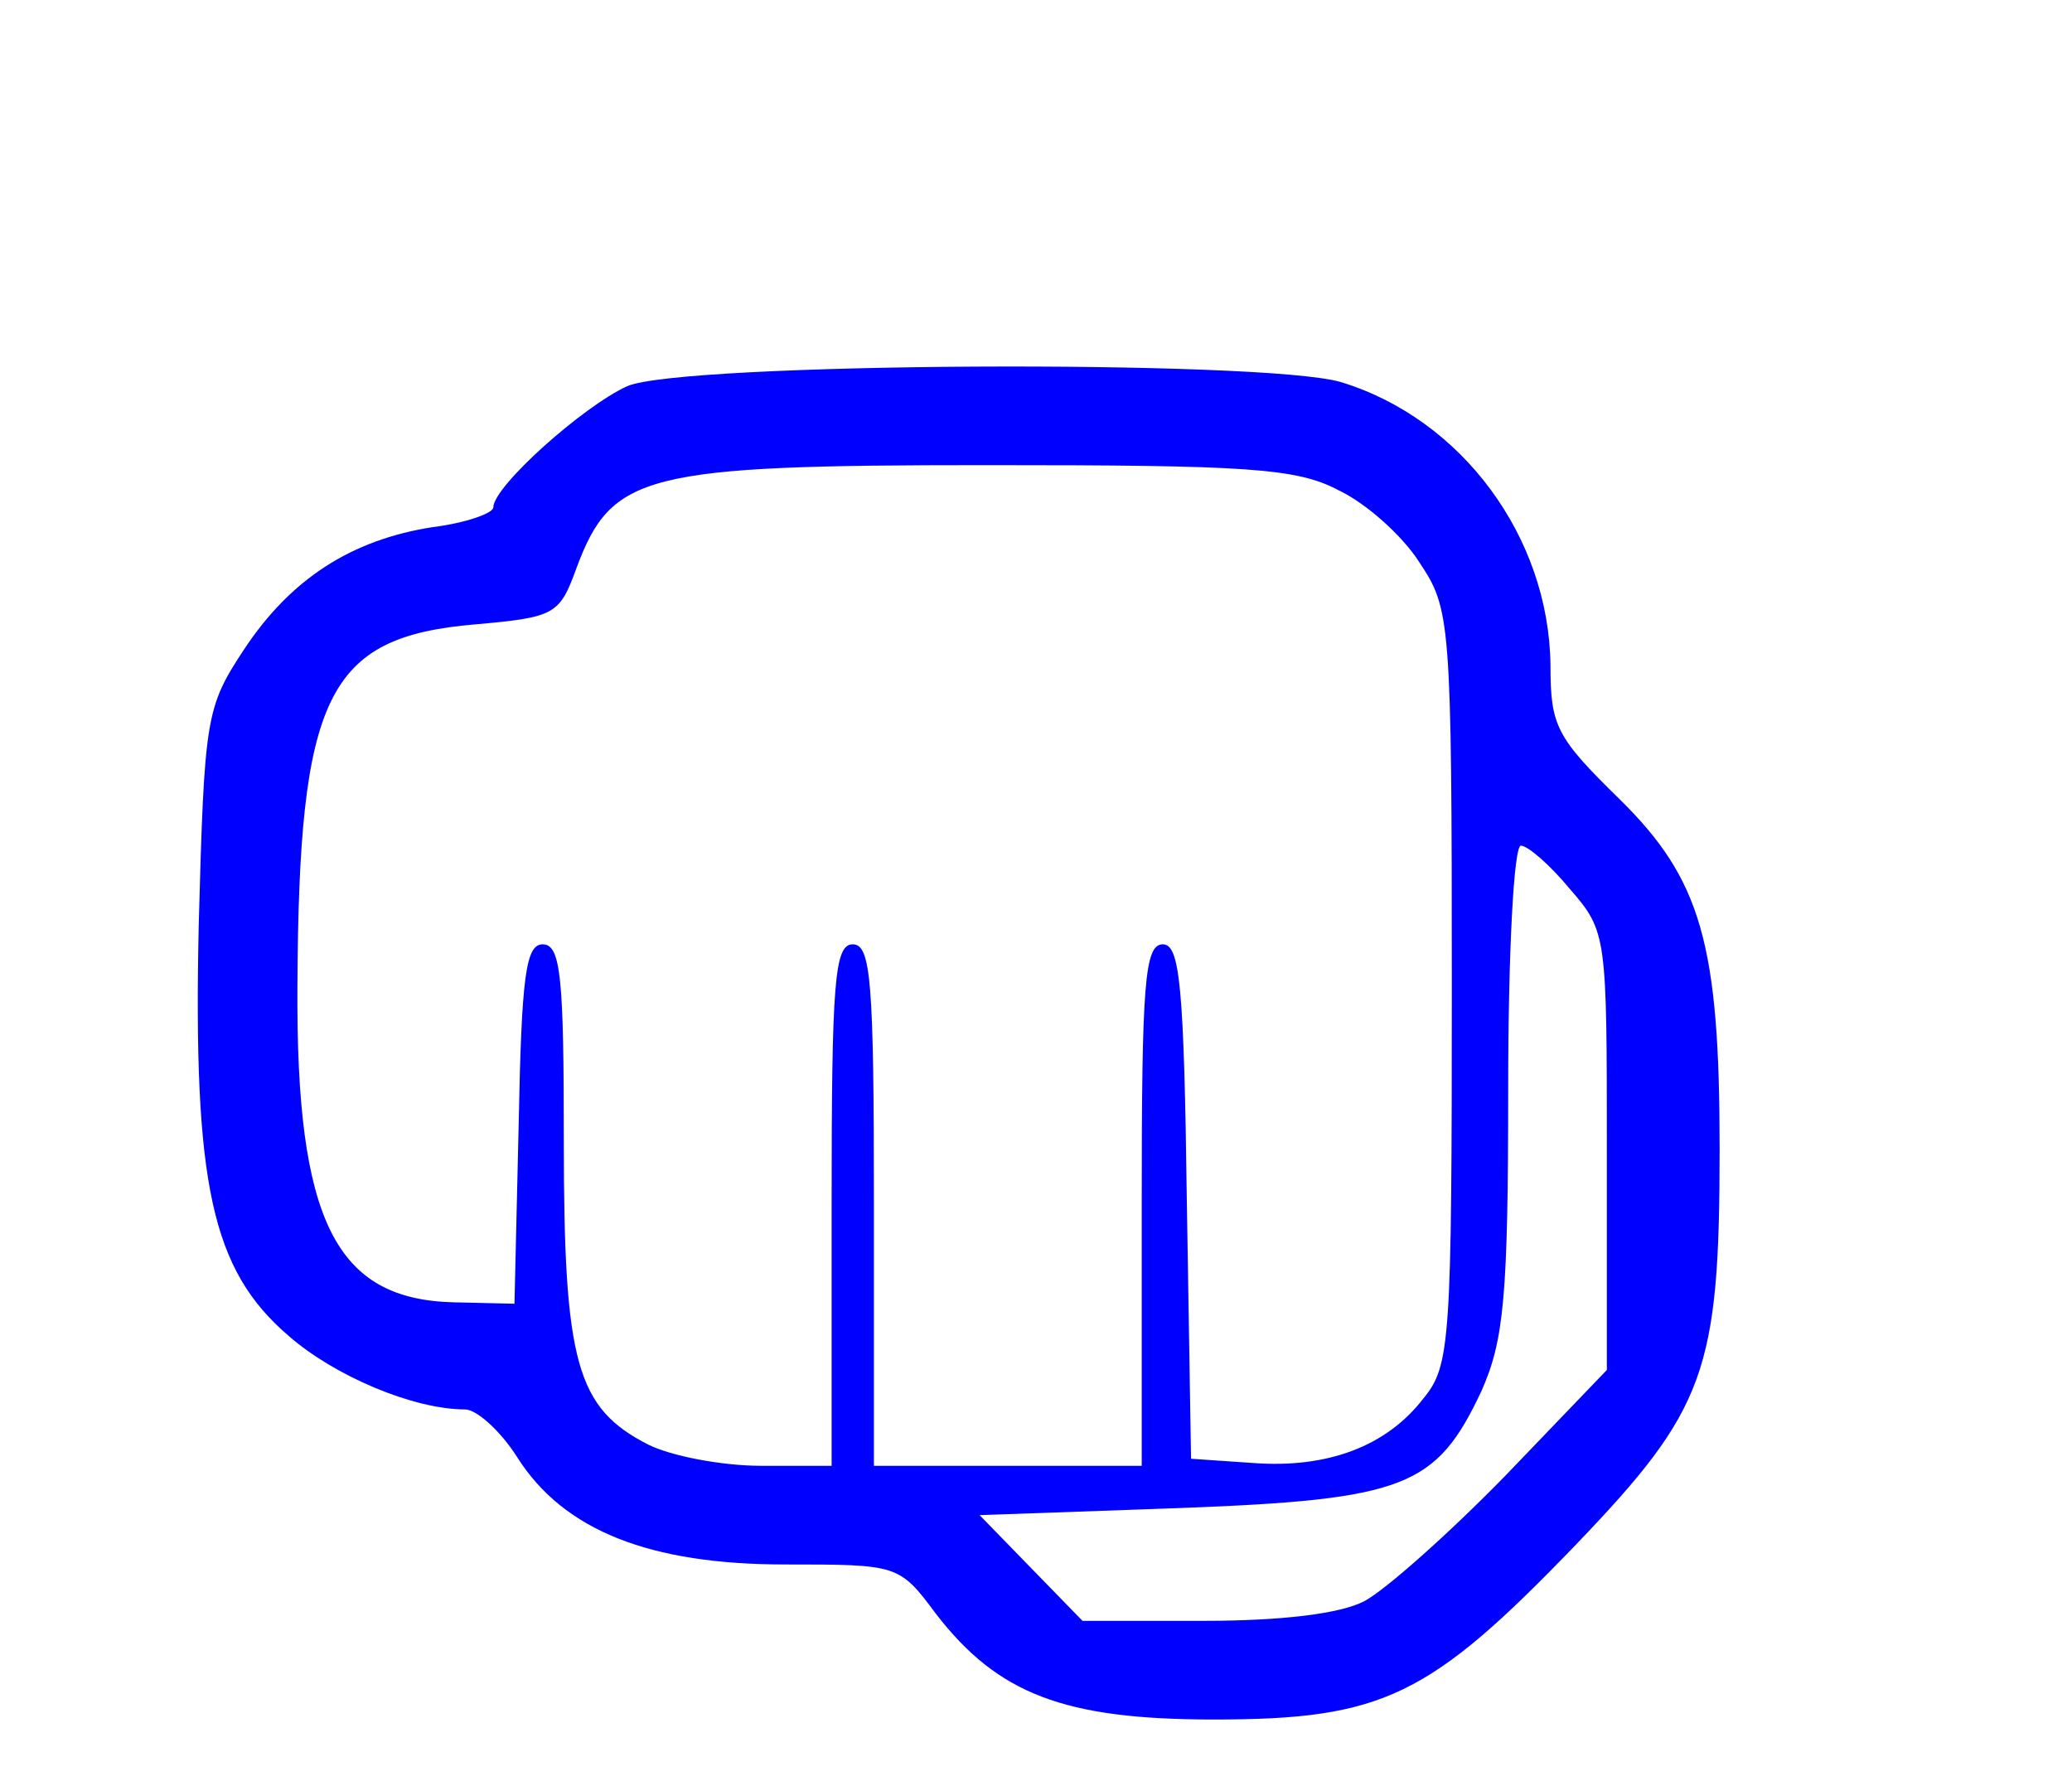 <?xml version="1.0" standalone="no"?>
<!DOCTYPE svg PUBLIC "-//W3C//DTD SVG 20010904//EN"
 "http://www.w3.org/TR/2001/REC-SVG-20010904/DTD/svg10.dtd">
<svg version="1.0" xmlns="http://www.w3.org/2000/svg"
 width="147pt" height="126pt" viewBox="0 0 147 126"
 preserveAspectRatio="xMidYMid meet">

<g transform="translate(0,126) scale(0.1,-0.1)"
fill="#0000FF" stroke="none">
<path d="M445 986 c-31 -14 -95 -71 -95 -86 0 -4 -19 -11 -43 -14 -58 -9 -101
-37 -134 -87 -27 -41 -28 -48 -32 -195 -4 -184 9 -245 64 -292 32 -28 88 -52
125 -52 8 0 25 -15 37 -34 33 -52 94 -76 190 -76 80 0 81 0 107 -35 44 -57 91
-75 197 -75 120 0 153 16 257 124 92 96 102 123 102 281 0 145 -13 191 -71
248 -45 44 -49 52 -49 95 -1 91 -63 175 -149 201 -56 16 -467 14 -506 -3z
m505 -74 c19 -9 45 -32 57 -51 22 -33 23 -40 23 -301 0 -251 -1 -269 -20 -292
-26 -34 -68 -50 -121 -46 l-44 3 -3 183 c-2 153 -5 182 -17 182 -13 0 -15 -28
-15 -185 l0 -185 -95 0 -95 0 0 185 c0 158 -2 185 -15 185 -13 0 -15 -27 -15
-185 l0 -185 -50 0 c-28 0 -64 7 -80 15 -51 26 -60 58 -60 215 0 116 -2 140
-15 140 -12 0 -15 -23 -17 -127 l-3 -128 -43 1 c-84 2 -112 58 -111 224 1 207
21 248 126 257 57 5 60 7 72 40 25 67 48 73 291 73 185 0 220 -2 250 -18z
m164 -283 c26 -30 26 -33 26 -186 l0 -155 -72 -75 c-40 -41 -85 -81 -100 -89
-17 -9 -59 -14 -114 -14 l-86 0 -37 38 -36 37 141 5 c161 6 183 15 215 83 16
36 19 67 19 215 0 96 4 172 9 172 5 0 21 -14 35 -31z"/>
</g>
</svg>
